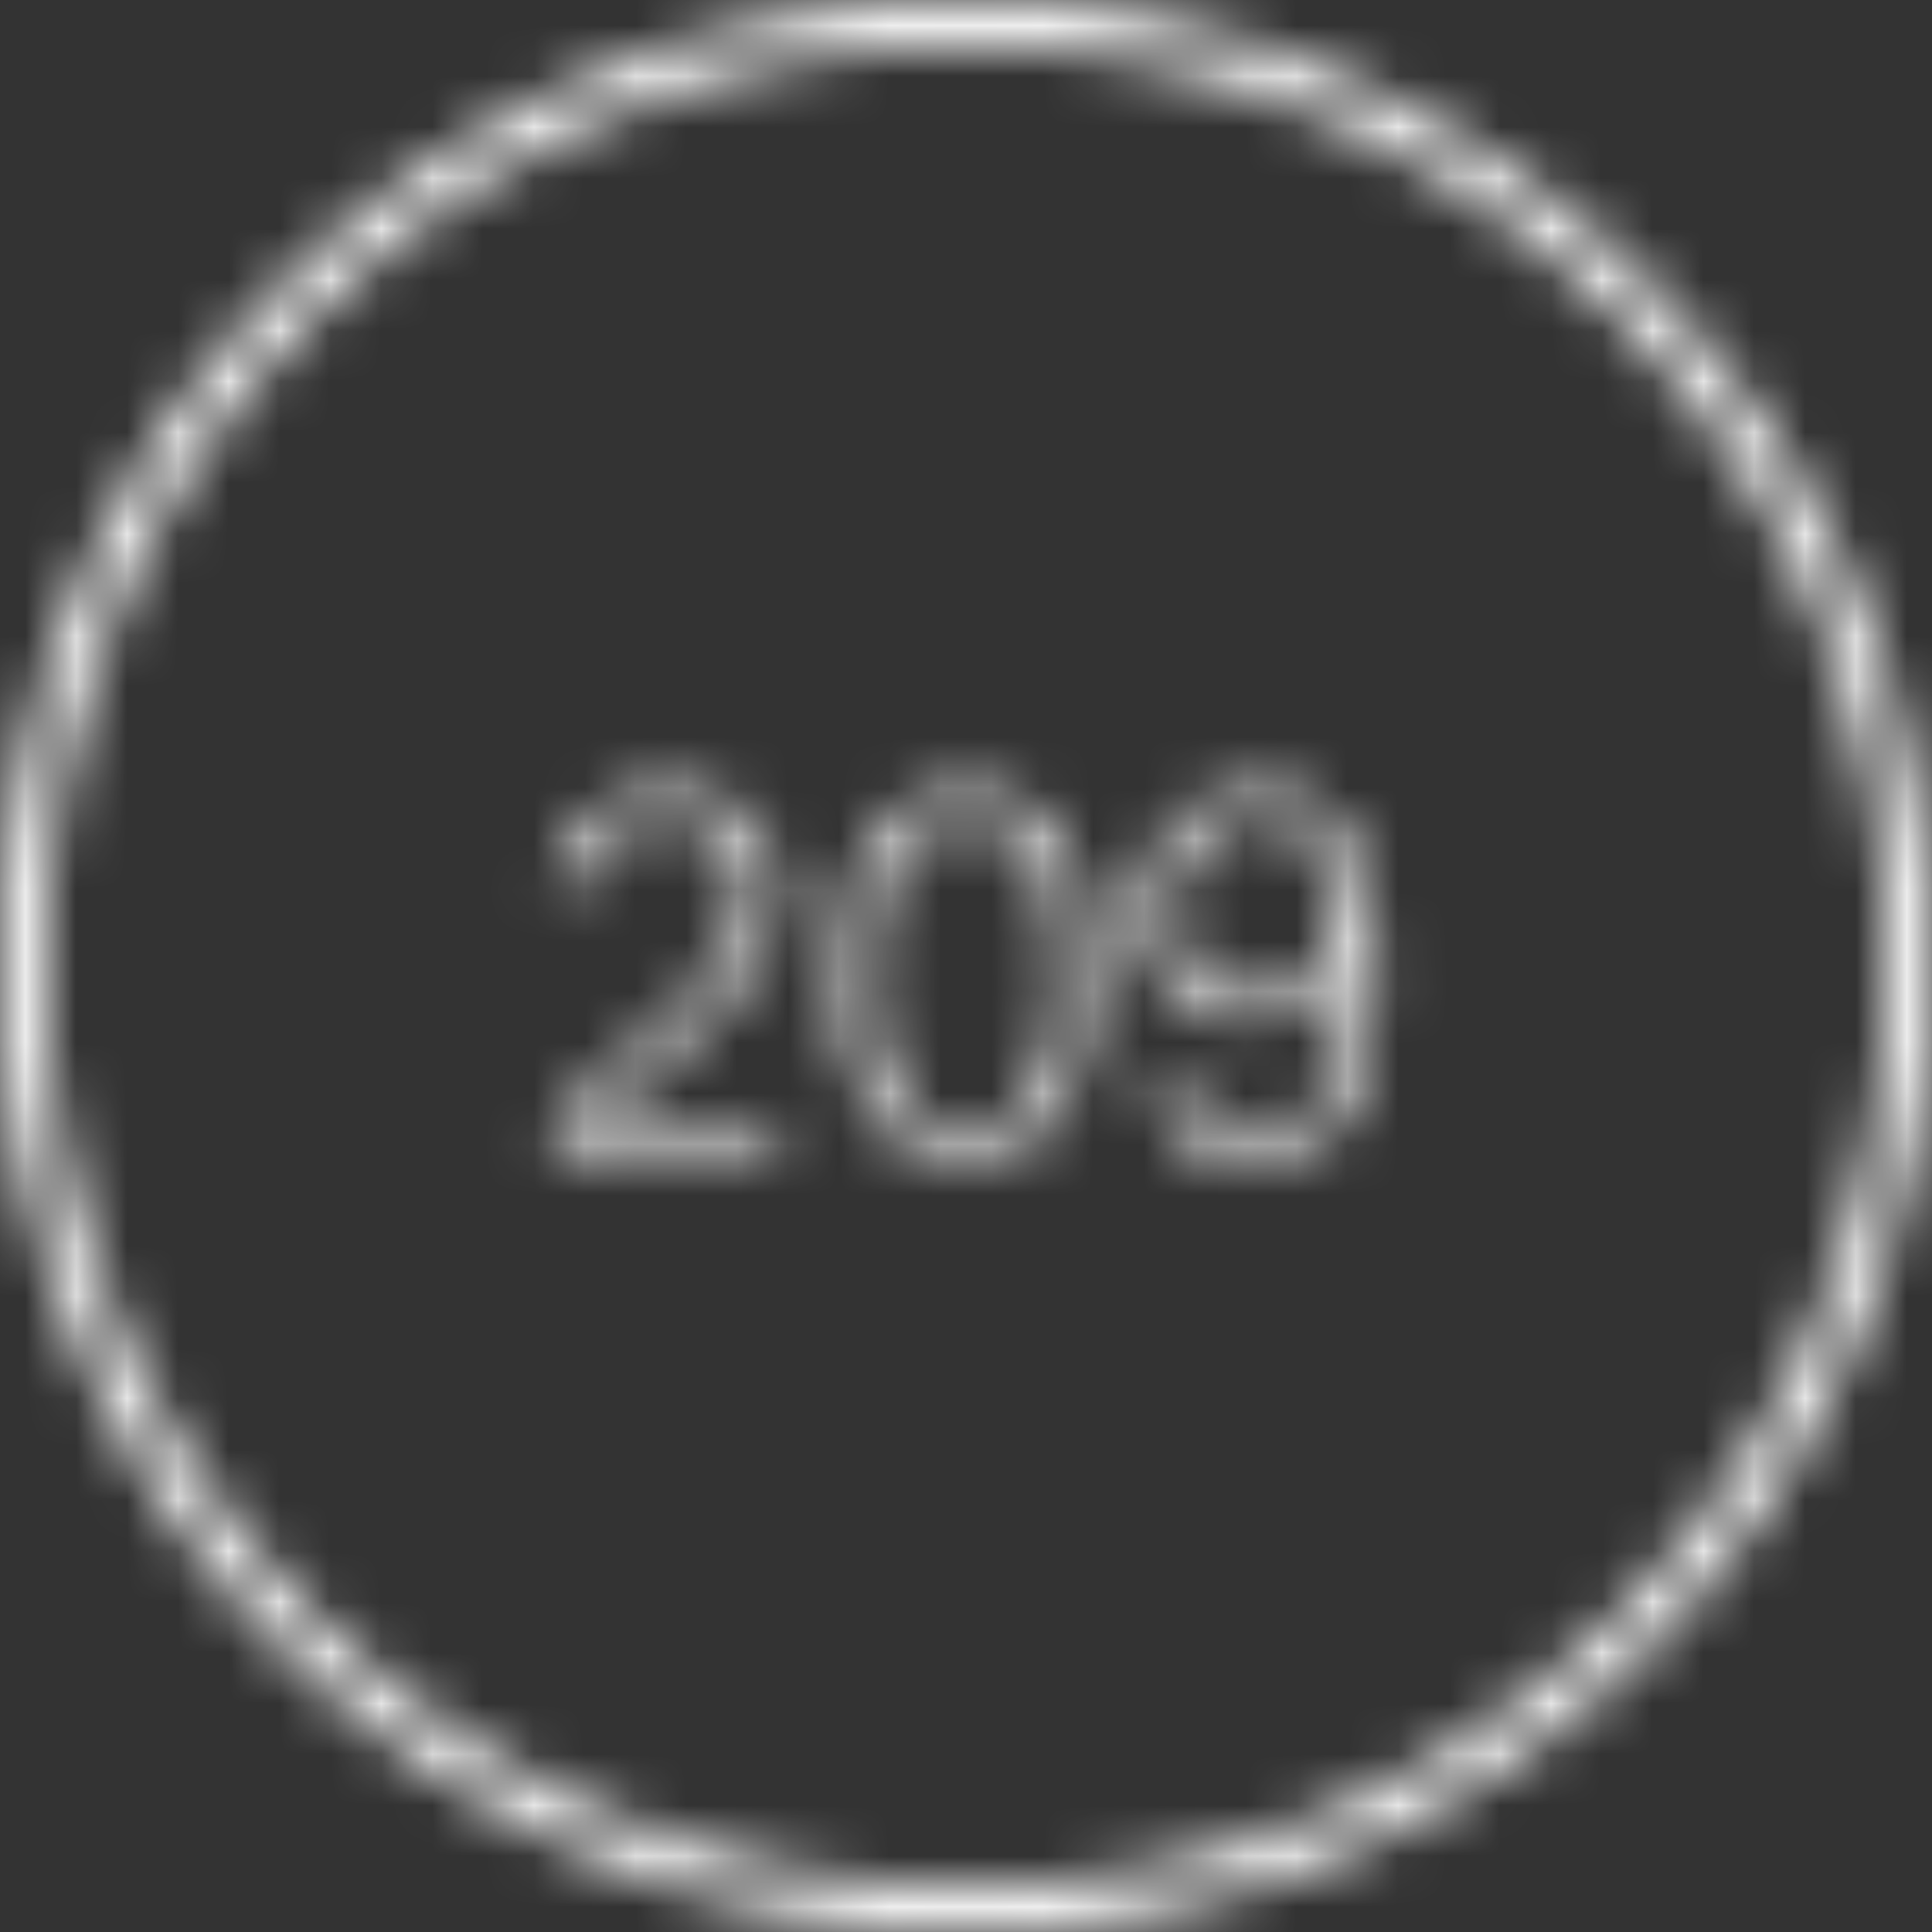 <?xml version="1.0" encoding="UTF-8"?>
<svg width="38px" height="38px" viewBox="0 0 38 38" version="1.1" xmlns="http://www.w3.org/2000/svg" xmlns:xlink="http://www.w3.org/1999/xlink">
    <rect x="0" y="0" width="38" height="38" fill="#333333" stroke="none"/>
    <!-- Generator: Sketch 48.2 (47327) - http://www.bohemiancoding.com/sketch -->
    <title>Bonds/Icons/Menu/Dashboard/Default/Band 1</title>
    <desc>Created with Sketch.</desc>
    <defs>
        <path d="M19,38 C8.507,38 0,29.493 0,19 C0,8.507 8.507,0 19,0 C29.493,0 38,8.507 38,19 C38,29.493 29.493,38 19,38 Z M19,37.095 C28.994,37.095 37.095,28.994 37.095,19 C37.095,9.006 28.994,0.905 19,0.905 C9.006,0.905 0.905,9.006 0.905,19 C0.905,28.994 9.006,37.095 19,37.095 Z M10.899,22.082 C11.131,21.876 11.398,21.639 11.7,21.37 C12.002,21.101 12.305,20.834 12.611,20.569 C12.949,20.277 13.246,20.008 13.501,19.763 C13.757,19.517 13.969,19.278 14.138,19.046 C14.307,18.814 14.435,18.58 14.521,18.345 C14.608,18.109 14.651,17.855 14.651,17.583 C14.651,17.086 14.521,16.714 14.263,16.468 C14.004,16.223 13.636,16.1 13.158,16.1 C12.873,16.1 12.632,16.132 12.436,16.195 C12.241,16.258 12.076,16.346 11.944,16.459 C11.811,16.571 11.703,16.711 11.62,16.877 C11.537,17.042 11.463,17.225 11.396,17.424 L10.869,17.314 C10.922,17.109 11.002,16.9 11.108,16.687 C11.214,16.475 11.357,16.286 11.536,16.12 C11.715,15.954 11.939,15.818 12.207,15.712 C12.476,15.606 12.803,15.553 13.188,15.553 C13.52,15.553 13.815,15.601 14.074,15.697 C14.332,15.793 14.55,15.929 14.725,16.105 C14.901,16.281 15.036,16.488 15.129,16.727 C15.221,16.966 15.268,17.225 15.268,17.504 C15.268,17.815 15.221,18.107 15.129,18.379 C15.036,18.651 14.895,18.922 14.706,19.19 C14.516,19.459 14.276,19.736 13.984,20.021 C13.692,20.307 13.347,20.619 12.949,20.957 C12.743,21.13 12.528,21.314 12.302,21.509 C12.076,21.705 11.864,21.889 11.665,22.062 L15.328,22.062 L15.208,22.619 L10.899,22.619 L10.899,22.082 Z M18.98,22.798 C18.204,22.798 17.6,22.508 17.169,21.927 C16.737,21.347 16.522,20.433 16.522,19.185 C16.522,18.562 16.58,18.021 16.696,17.563 C16.812,17.105 16.98,16.727 17.199,16.429 C17.418,16.13 17.681,15.909 17.99,15.767 C18.298,15.624 18.642,15.553 19.02,15.553 C19.405,15.553 19.748,15.624 20.05,15.767 C20.352,15.909 20.607,16.13 20.816,16.429 C21.025,16.727 21.186,17.105 21.299,17.563 C21.412,18.021 21.468,18.562 21.468,19.185 C21.468,19.809 21.412,20.348 21.299,20.803 C21.186,21.257 21.024,21.632 20.811,21.927 C20.599,22.223 20.339,22.442 20.03,22.584 C19.722,22.727 19.372,22.798 18.98,22.798 Z M19,22.261 C19.338,22.261 19.624,22.191 19.856,22.052 C20.088,21.912 20.277,21.712 20.423,21.45 C20.569,21.188 20.674,20.866 20.737,20.484 C20.8,20.103 20.831,19.67 20.831,19.185 C20.831,18.708 20.8,18.278 20.737,17.897 C20.674,17.515 20.569,17.192 20.423,16.926 C20.277,16.661 20.088,16.457 19.856,16.314 C19.624,16.172 19.338,16.1 19,16.1 C18.662,16.1 18.375,16.172 18.139,16.314 C17.904,16.457 17.713,16.661 17.567,16.926 C17.421,17.192 17.316,17.515 17.253,17.897 C17.19,18.278 17.159,18.708 17.159,19.185 C17.159,19.67 17.19,20.103 17.253,20.484 C17.316,20.866 17.421,21.188 17.567,21.45 C17.713,21.712 17.904,21.912 18.139,22.052 C18.375,22.191 18.662,22.261 19,22.261 Z M23.24,21.236 C23.326,21.627 23.485,21.899 23.717,22.052 C23.95,22.204 24.268,22.281 24.673,22.281 C24.971,22.281 25.235,22.228 25.464,22.121 C25.693,22.015 25.885,21.838 26.041,21.589 C26.197,21.34 26.313,21.008 26.39,20.594 C26.466,20.179 26.504,19.663 26.504,19.046 C26.066,19.763 25.423,20.121 24.573,20.121 C24.182,20.121 23.853,20.058 23.588,19.932 C23.323,19.806 23.109,19.638 22.946,19.429 C22.784,19.22 22.666,18.98 22.593,18.708 C22.52,18.436 22.483,18.154 22.483,17.862 C22.483,17.523 22.538,17.212 22.648,16.926 C22.757,16.641 22.911,16.397 23.11,16.195 C23.309,15.992 23.548,15.835 23.827,15.722 C24.106,15.609 24.417,15.553 24.762,15.553 C25.22,15.553 25.6,15.649 25.902,15.841 C26.204,16.034 26.441,16.286 26.614,16.598 C26.786,16.91 26.907,17.261 26.977,17.653 C27.047,18.044 27.081,18.436 27.081,18.827 C27.081,19.093 27.075,19.376 27.061,19.678 C27.048,19.98 27.017,20.277 26.967,20.569 C26.917,20.861 26.841,21.141 26.738,21.41 C26.635,21.679 26.496,21.916 26.32,22.121 C26.144,22.327 25.922,22.491 25.653,22.614 C25.384,22.737 25.061,22.798 24.683,22.798 C24.099,22.798 23.633,22.672 23.285,22.42 C22.936,22.168 22.729,21.773 22.662,21.236 L23.24,21.236 Z M24.653,19.603 C24.885,19.603 25.106,19.569 25.315,19.499 C25.524,19.429 25.706,19.323 25.862,19.18 C26.018,19.038 26.141,18.859 26.23,18.643 C26.32,18.427 26.365,18.174 26.365,17.882 C26.365,17.663 26.333,17.445 26.27,17.23 C26.207,17.014 26.111,16.82 25.982,16.648 C25.852,16.475 25.686,16.336 25.484,16.23 C25.282,16.123 25.044,16.07 24.772,16.07 C24.235,16.07 23.819,16.23 23.523,16.548 C23.228,16.867 23.08,17.298 23.08,17.842 C23.08,18.081 23.105,18.308 23.155,18.524 C23.205,18.739 23.289,18.927 23.409,19.086 C23.528,19.245 23.689,19.371 23.892,19.464 C24.094,19.557 24.348,19.603 24.653,19.603 Z" id="path-1"></path>
    </defs>
    <g id="Icons" stroke="none" stroke-width="1" fill="none" fill-rule="evenodd">
        <g id="Bonds/Icons/Menu/Dashboard/Default/Band-1">
            <mask id="mask-2" fill="white">
                <use xlink:href="#path-1"></use>
            </mask>
            <g id="Combined-Shape" fill-rule="nonzero"></g>
            <g id="Bonds/Colours/General/White" mask="url(#mask-2)" fill="#FFFFFF">
                <rect id="Rectangle-3" x="0" y="0" width="38" height="38"></rect>
            </g>
        </g>
    </g>
</svg>